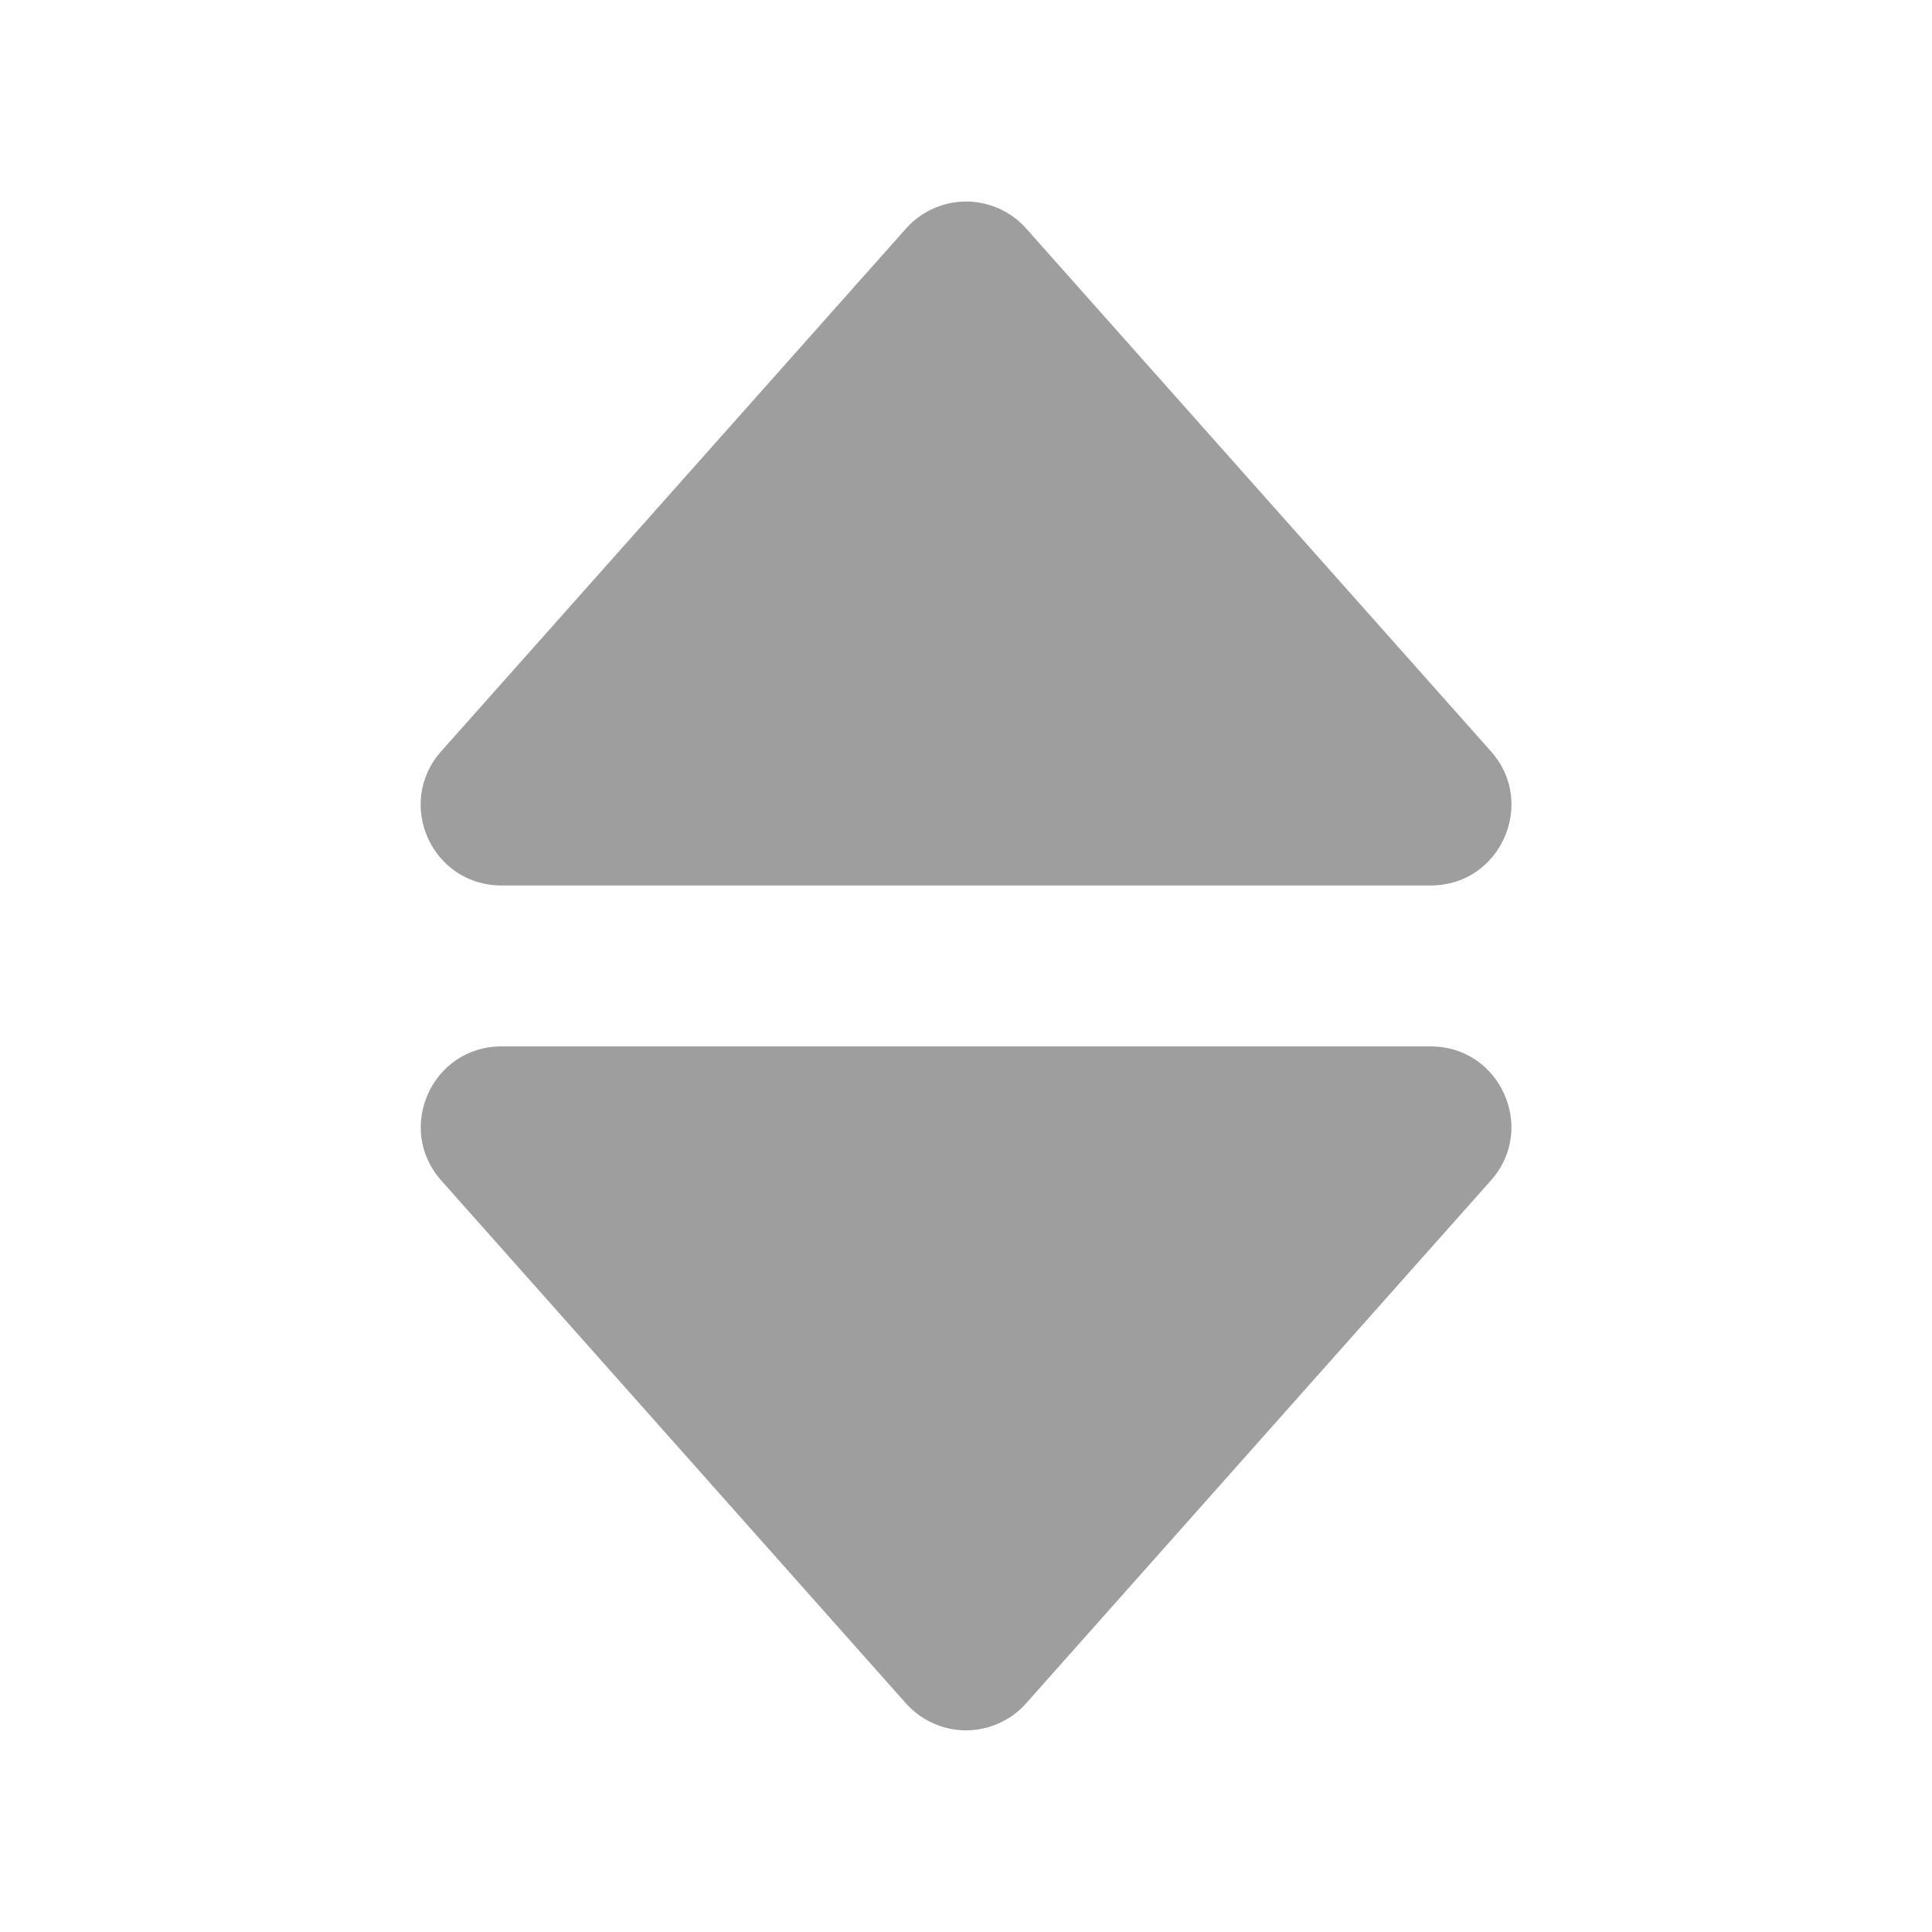 <svg width="16" height="16" viewBox="0 0 16 16" fill="none" xmlns="http://www.w3.org/2000/svg">
<path d="M4.152 7.333H11.85C12.424 7.333 12.73 6.653 12.348 6.223L8.499 1.893C8.437 1.823 8.36 1.766 8.274 1.728C8.188 1.689 8.095 1.669 8.001 1.669C7.907 1.669 7.814 1.689 7.728 1.728C7.642 1.766 7.565 1.823 7.503 1.893L3.653 6.223C3.271 6.653 3.576 7.333 4.152 7.333ZM7.502 14.106C7.565 14.176 7.641 14.233 7.727 14.271C7.813 14.31 7.906 14.33 8 14.33C8.094 14.33 8.188 14.31 8.273 14.271C8.359 14.233 8.436 14.176 8.498 14.106L12.347 9.776C12.73 9.346 12.424 8.666 11.849 8.666H4.152C3.577 8.666 3.272 9.346 3.654 9.776L7.502 14.106Z" fill="#9E9E9E"/>
</svg>
